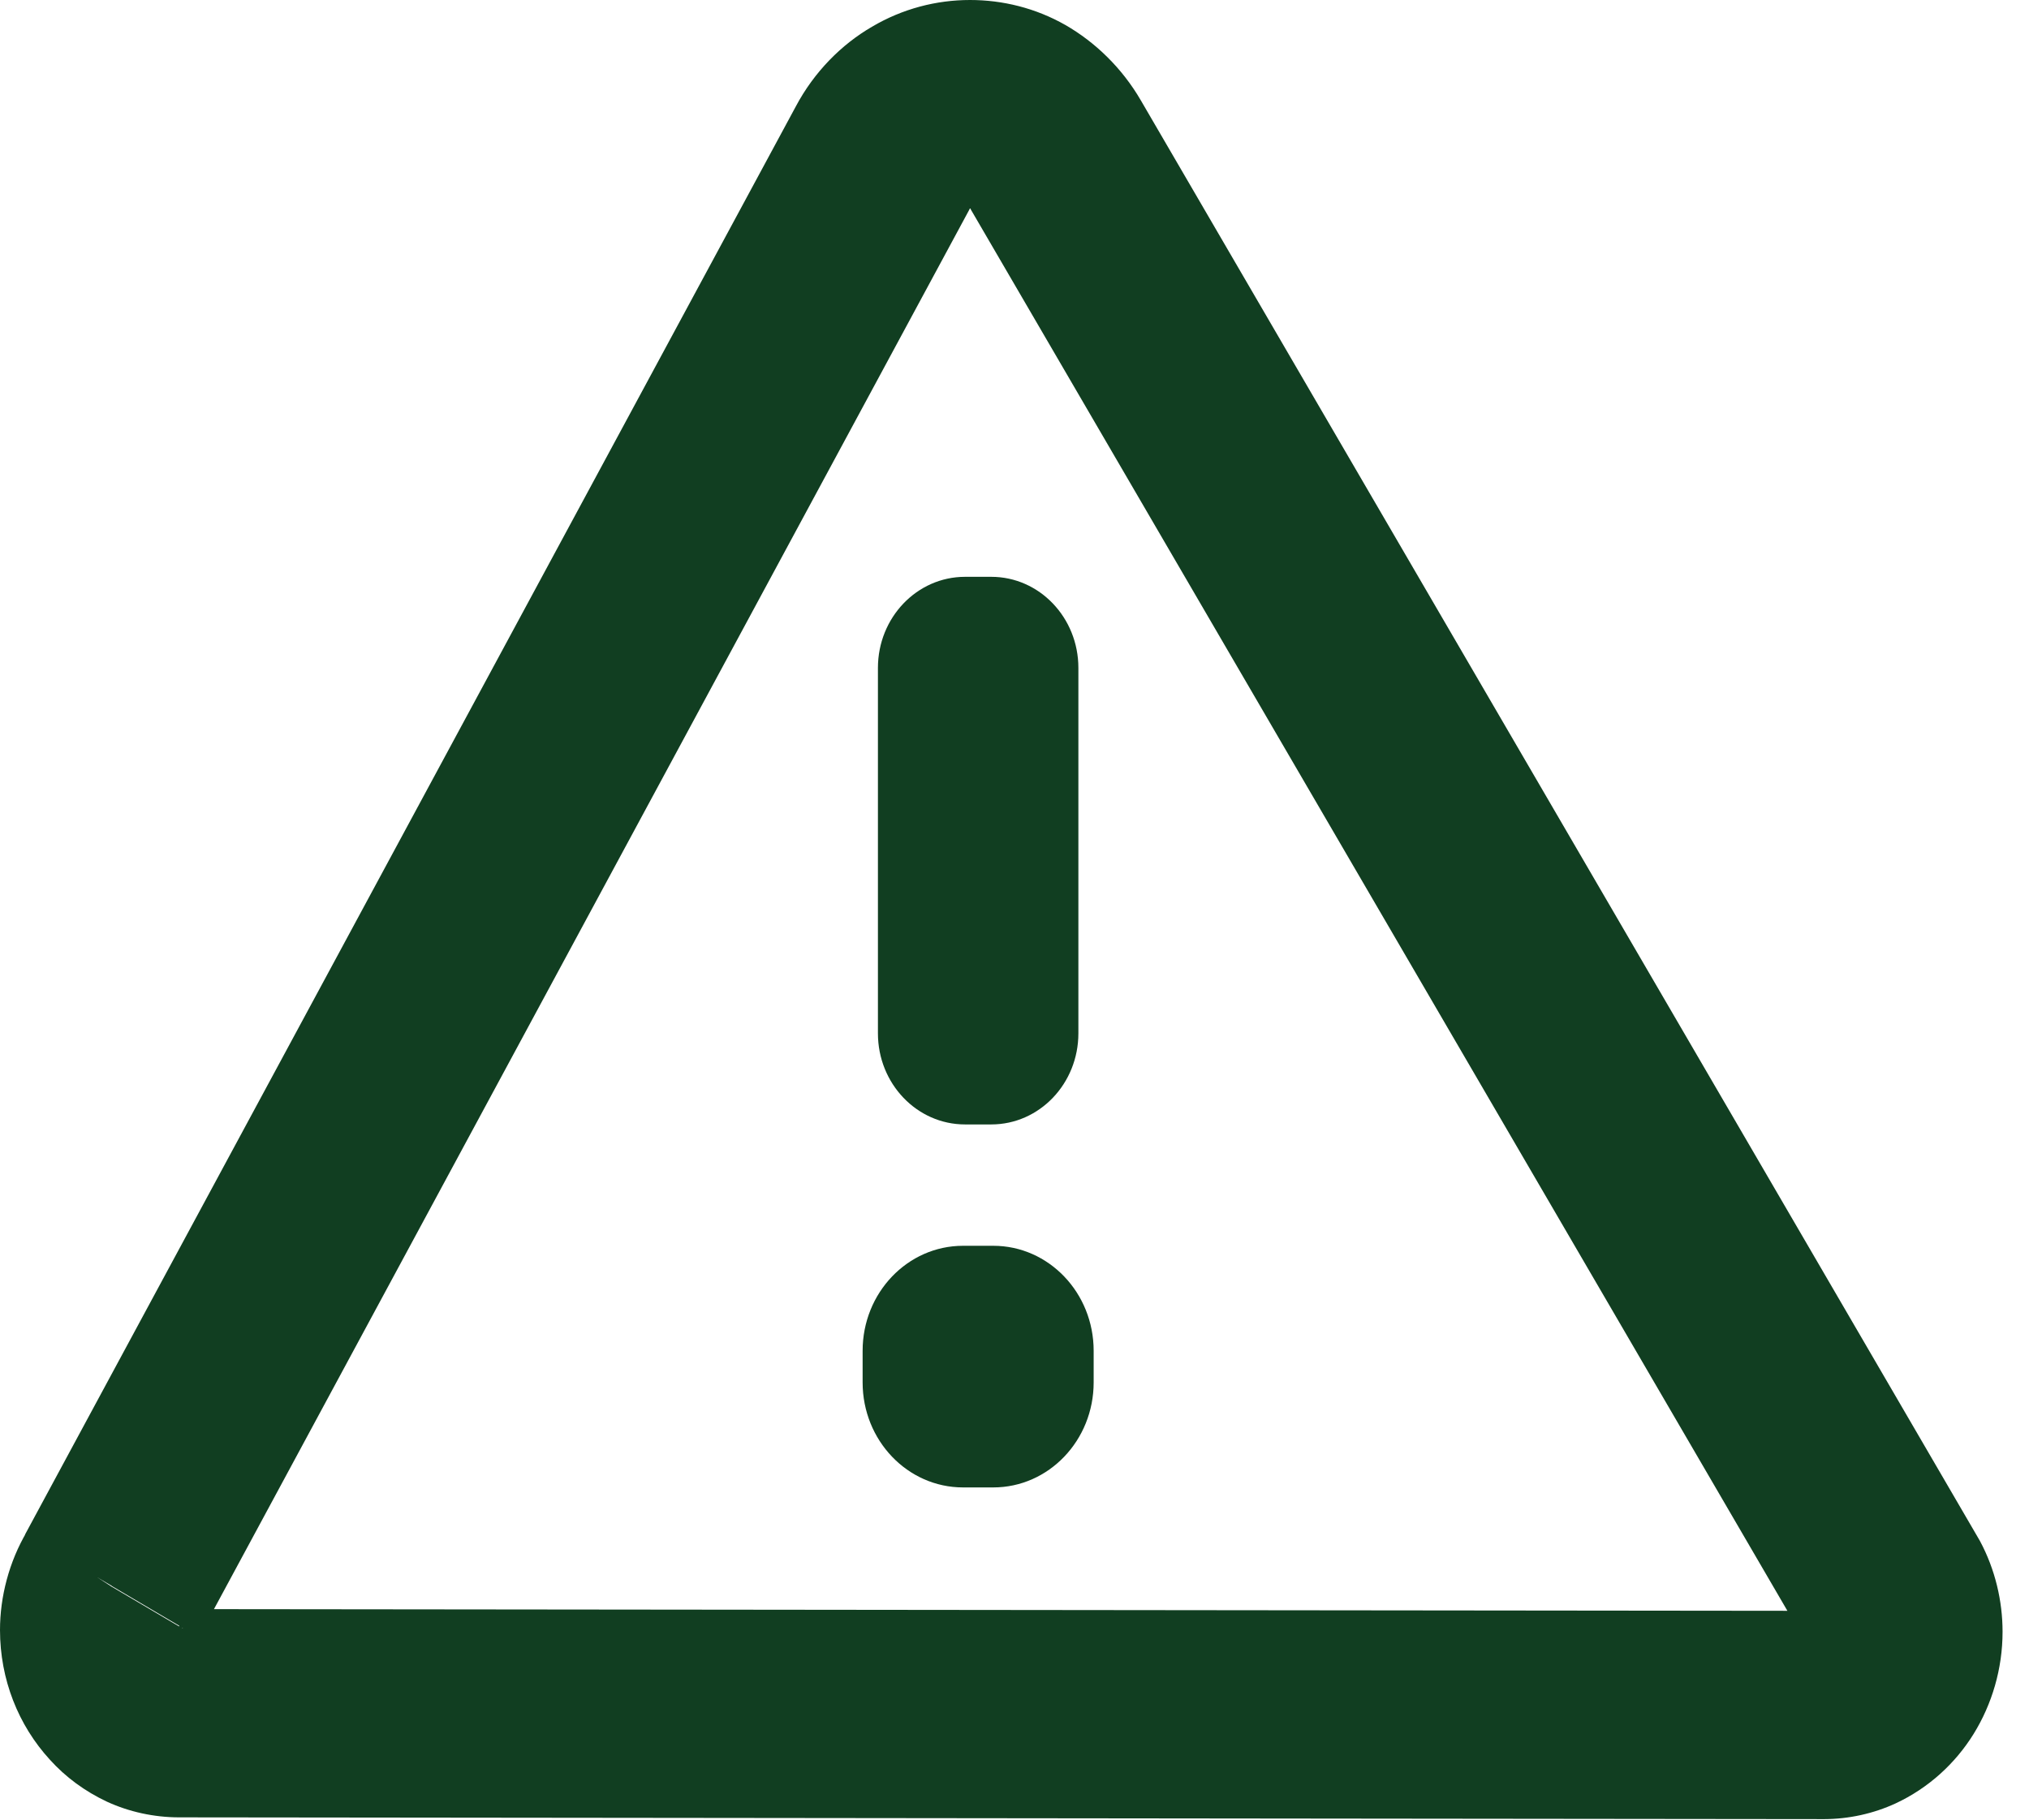<svg width="68" height="61" viewBox="0 0 68 61" fill="none" xmlns="http://www.w3.org/2000/svg">
<path d="M3.755 53.171L6.662 54.884L32.498 7.005V6.981V6.97V6.993H32.532H32.554V6.981H32.543V6.993H32.532V7.016L60.596 55.187L63.448 53.369L60.529 55.059L61.12 54.721H60.451C60.451 54.849 60.485 54.989 60.529 55.059L61.12 54.721H60.451H61.097L60.629 54.243C60.518 54.371 60.451 54.511 60.451 54.721H61.097L60.629 54.243L61.131 54.756L60.852 54.08C60.763 54.127 60.685 54.185 60.629 54.243L61.131 54.756L60.852 54.08L61.12 54.709V54.01C61.053 54.01 60.941 54.033 60.852 54.068L61.12 54.698V53.998H61.064L61.108 57.483V53.998L6.005 53.94V54.628L6.272 53.998C6.183 53.952 6.072 53.94 6.005 53.94V54.628L6.272 53.998L5.994 54.651L6.573 54.266C6.517 54.161 6.417 54.068 6.272 53.998L5.994 54.651L6.573 54.266L6.027 54.639H6.673C6.673 54.488 6.629 54.371 6.573 54.266L6.027 54.639H6.673H5.994L6.573 55.012C6.629 54.931 6.673 54.767 6.673 54.639H5.994L6.573 55.012L6.607 54.954L6.64 54.896L3.732 53.182L0.902 51.341C0.301 52.355 0 53.532 0 54.639C0 56.294 0.613 57.833 1.671 58.987C2.195 59.569 2.841 60.047 3.587 60.397C4.323 60.735 5.158 60.921 6.005 60.921L61.142 60.98H61.164L61.12 57.705V60.98H61.164L61.12 57.705V60.98C61.966 60.98 62.791 60.793 63.526 60.455C64.629 59.942 65.531 59.115 66.144 58.124C66.757 57.133 67.114 55.945 67.114 54.698C67.114 53.672 66.868 52.611 66.356 51.656L66.322 51.597L38.236 3.368C37.601 2.273 36.699 1.41 35.707 0.839C34.704 0.268 33.601 0 32.51 0C31.384 0 30.248 0.291 29.223 0.897C28.198 1.492 27.284 2.413 26.672 3.566L0.836 51.446L3.743 53.159L3.755 53.171Z" fill="#113E21"/>
<path d="M33.222 19.336H32.342C30.73 19.336 29.423 20.703 29.423 22.39V34.639C29.423 36.326 30.73 37.693 32.342 37.693H33.222C34.834 37.693 36.141 36.326 36.141 34.639V22.39C36.141 20.703 34.834 19.336 33.222 19.336Z" fill="#113E21"/>
<path d="M33.289 41.761H32.275C30.416 41.761 28.91 43.337 28.91 45.281V46.341C28.91 48.285 30.416 49.861 32.275 49.861H33.289C35.147 49.861 36.653 48.285 36.653 46.341V45.281C36.653 43.337 35.147 41.761 33.289 41.761Z" fill="#113E21"/>
</svg>

